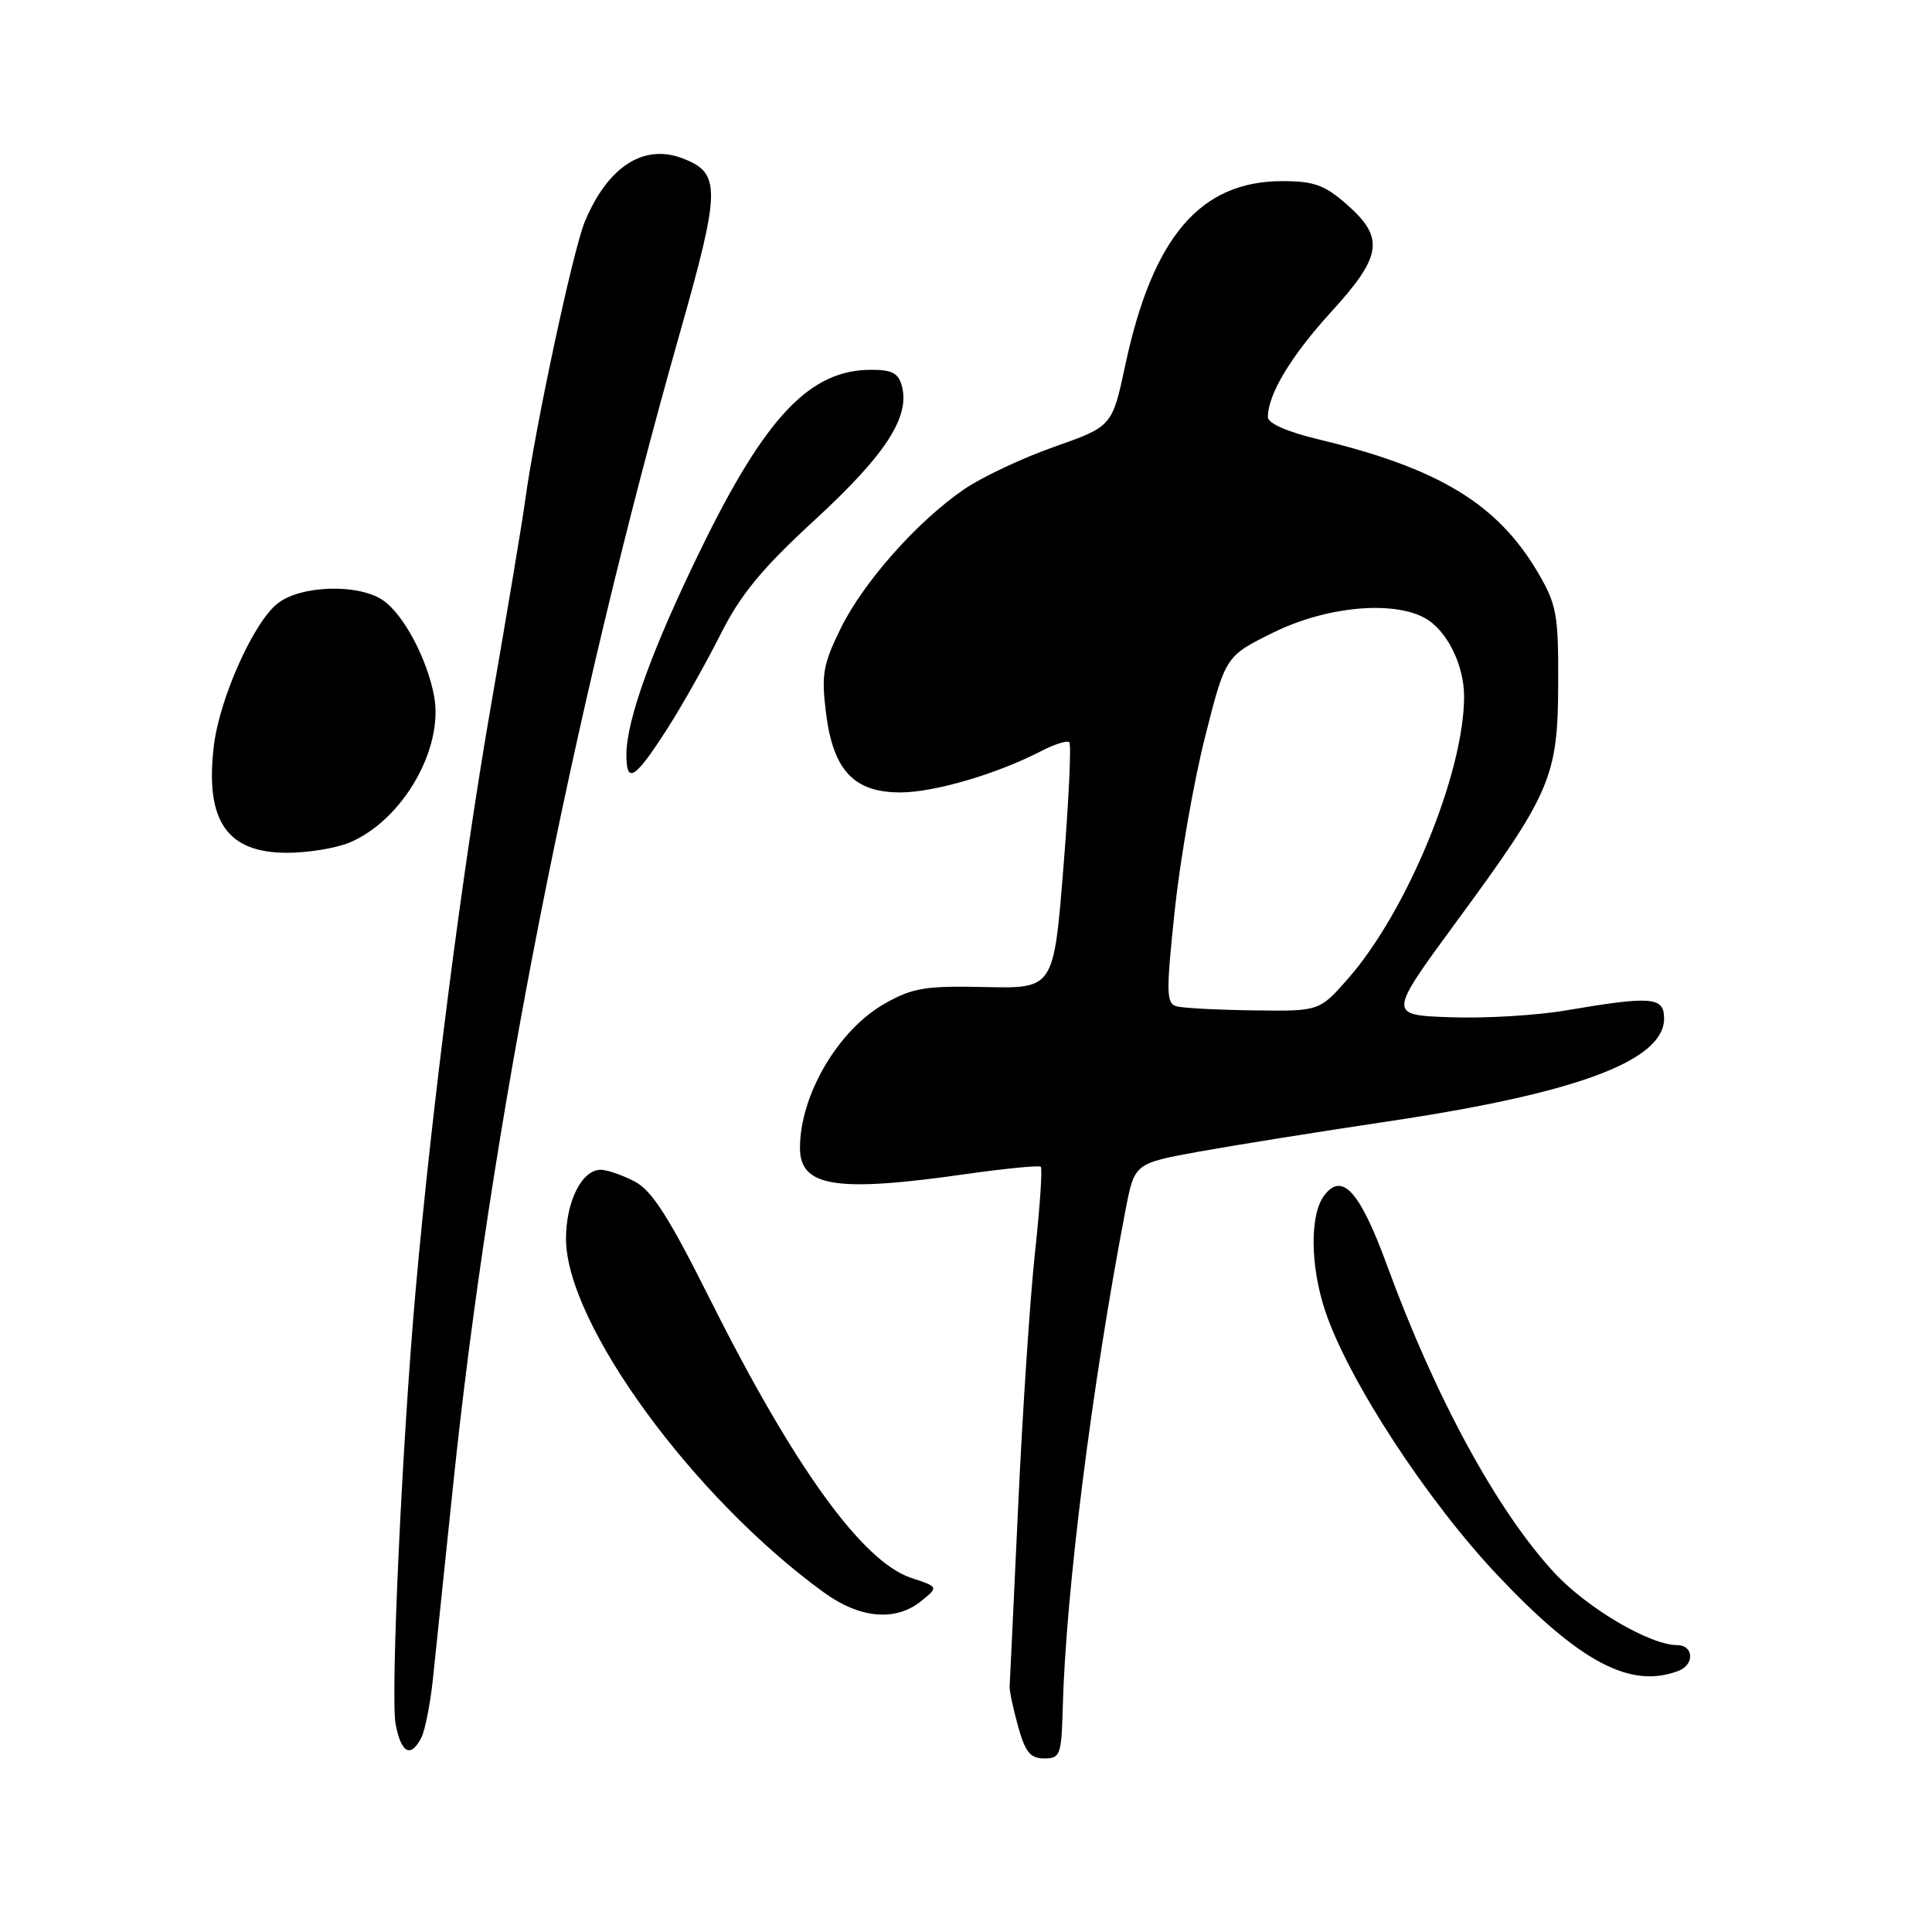 <?xml version="1.0" encoding="UTF-8" standalone="no"?>
<!DOCTYPE svg PUBLIC "-//W3C//DTD SVG 1.1//EN" "http://www.w3.org/Graphics/SVG/1.1/DTD/svg11.dtd" >
<svg xmlns="http://www.w3.org/2000/svg" xmlns:xlink="http://www.w3.org/1999/xlink" version="1.1" viewBox="0 0 256 256">
 <g >
 <path fill="currentColor"
d=" M 140.82 226.25 C 141.23 210.91 144.69 183.49 149.14 160.32 C 150.33 154.15 150.33 154.15 158.91 152.59 C 163.64 151.74 174.93 149.93 184.00 148.58 C 208.94 144.86 220.50 140.55 220.50 134.96 C 220.50 132.08 218.89 131.95 207.46 133.89 C 203.59 134.55 196.71 134.96 192.16 134.79 C 183.90 134.50 183.90 134.50 193.08 122.00 C 205.53 105.05 206.44 102.92 206.47 90.50 C 206.50 81.37 206.26 80.09 203.76 75.83 C 198.43 66.78 190.65 62.05 174.80 58.24 C 170.60 57.24 168.00 56.10 168.00 55.27 C 168.00 52.26 171.07 47.16 176.38 41.34 C 183.14 33.94 183.50 31.52 178.47 27.10 C 175.52 24.51 174.10 24.00 169.92 24.00 C 159.04 24.00 152.74 31.38 149.11 48.36 C 147.37 56.50 147.37 56.50 139.65 59.22 C 135.41 60.72 130.04 63.25 127.72 64.85 C 121.49 69.14 114.40 77.14 111.39 83.28 C 109.05 88.04 108.82 89.40 109.45 94.48 C 110.40 102.08 113.14 105.00 119.30 105.00 C 123.77 105.00 132.07 102.57 137.93 99.54 C 139.72 98.61 141.41 98.08 141.69 98.36 C 141.97 98.64 141.62 106.10 140.91 114.93 C 139.62 130.99 139.62 130.99 130.56 130.79 C 122.64 130.61 120.97 130.88 117.27 132.96 C 111.08 136.45 106.00 145.08 106.00 152.11 C 106.00 157.28 110.78 158.03 128.00 155.57 C 133.22 154.83 137.69 154.39 137.91 154.61 C 138.14 154.82 137.80 159.89 137.15 165.87 C 136.50 171.85 135.49 187.04 134.91 199.62 C 134.32 212.21 133.82 222.95 133.78 223.50 C 133.75 224.05 134.25 226.41 134.90 228.75 C 135.85 232.17 136.53 233.00 138.36 233.00 C 140.49 233.00 140.65 232.56 140.82 226.25 Z  M 55.83 230.25 C 56.32 229.29 57.01 225.80 57.36 222.50 C 57.71 219.20 58.91 207.72 60.02 197.00 C 64.91 149.73 75.75 94.63 90.12 44.00 C 95.51 25.01 95.54 22.92 90.44 20.98 C 85.28 19.01 80.54 22.08 77.50 29.35 C 75.93 33.11 70.88 56.72 69.56 66.50 C 69.19 69.25 67.12 81.62 64.97 94.00 C 61.23 115.58 57.24 146.61 55.07 171.00 C 53.28 191.19 51.73 224.76 52.42 228.44 C 53.15 232.32 54.42 232.99 55.83 230.25 Z  M 222.42 221.39 C 224.56 220.57 224.43 218.00 222.25 217.99 C 218.59 217.97 210.32 213.10 205.96 208.40 C 198.37 200.20 190.18 185.16 183.76 167.59 C 180.18 157.82 177.83 155.23 175.44 158.44 C 173.54 161.00 173.61 167.77 175.60 173.72 C 178.67 182.89 189.07 198.83 198.50 208.80 C 209.37 220.29 216.08 223.83 222.42 221.39 Z  M 122.08 212.14 C 124.37 210.28 124.37 210.28 120.74 209.08 C 114.29 206.95 105.23 194.41 94.12 172.24 C 88.58 161.17 86.37 157.72 84.06 156.53 C 82.43 155.69 80.43 155.00 79.61 155.00 C 77.10 155.00 75.00 159.17 75.00 164.15 C 75.00 175.36 91.86 198.47 109.20 211.03 C 113.97 214.48 118.68 214.89 122.08 212.14 Z  M 46.30 111.65 C 53.33 108.71 58.82 99.21 57.52 92.23 C 56.59 87.28 53.50 81.46 50.79 79.57 C 47.59 77.32 39.86 77.53 36.80 79.95 C 33.59 82.46 29.07 92.57 28.33 98.89 C 27.16 108.77 30.07 113.00 38.03 113.00 C 40.80 113.00 44.52 112.39 46.30 111.65 Z  M 88.50 96.43 C 90.41 93.45 93.53 87.90 95.44 84.12 C 98.15 78.74 100.90 75.40 108.00 68.86 C 117.25 60.35 120.55 55.32 119.53 51.26 C 119.07 49.45 118.26 49.00 115.43 49.00 C 107.36 49.00 101.50 55.14 93.00 72.50 C 86.46 85.86 83.00 95.38 83.00 100.03 C 83.00 103.99 84.14 103.25 88.50 96.43 Z  M 155.93 133.35 C 154.53 132.97 154.50 131.65 155.65 120.71 C 156.36 114.00 158.16 103.65 159.66 97.72 C 162.38 86.94 162.38 86.94 168.75 83.80 C 175.68 80.39 184.41 79.54 188.74 81.86 C 191.67 83.43 194.00 88.05 194.00 92.29 C 194.00 102.39 186.48 120.69 178.67 129.62 C 174.83 134.00 174.83 134.00 166.17 133.88 C 161.40 133.82 156.80 133.58 155.93 133.35 Z "/>
</g>
</svg>